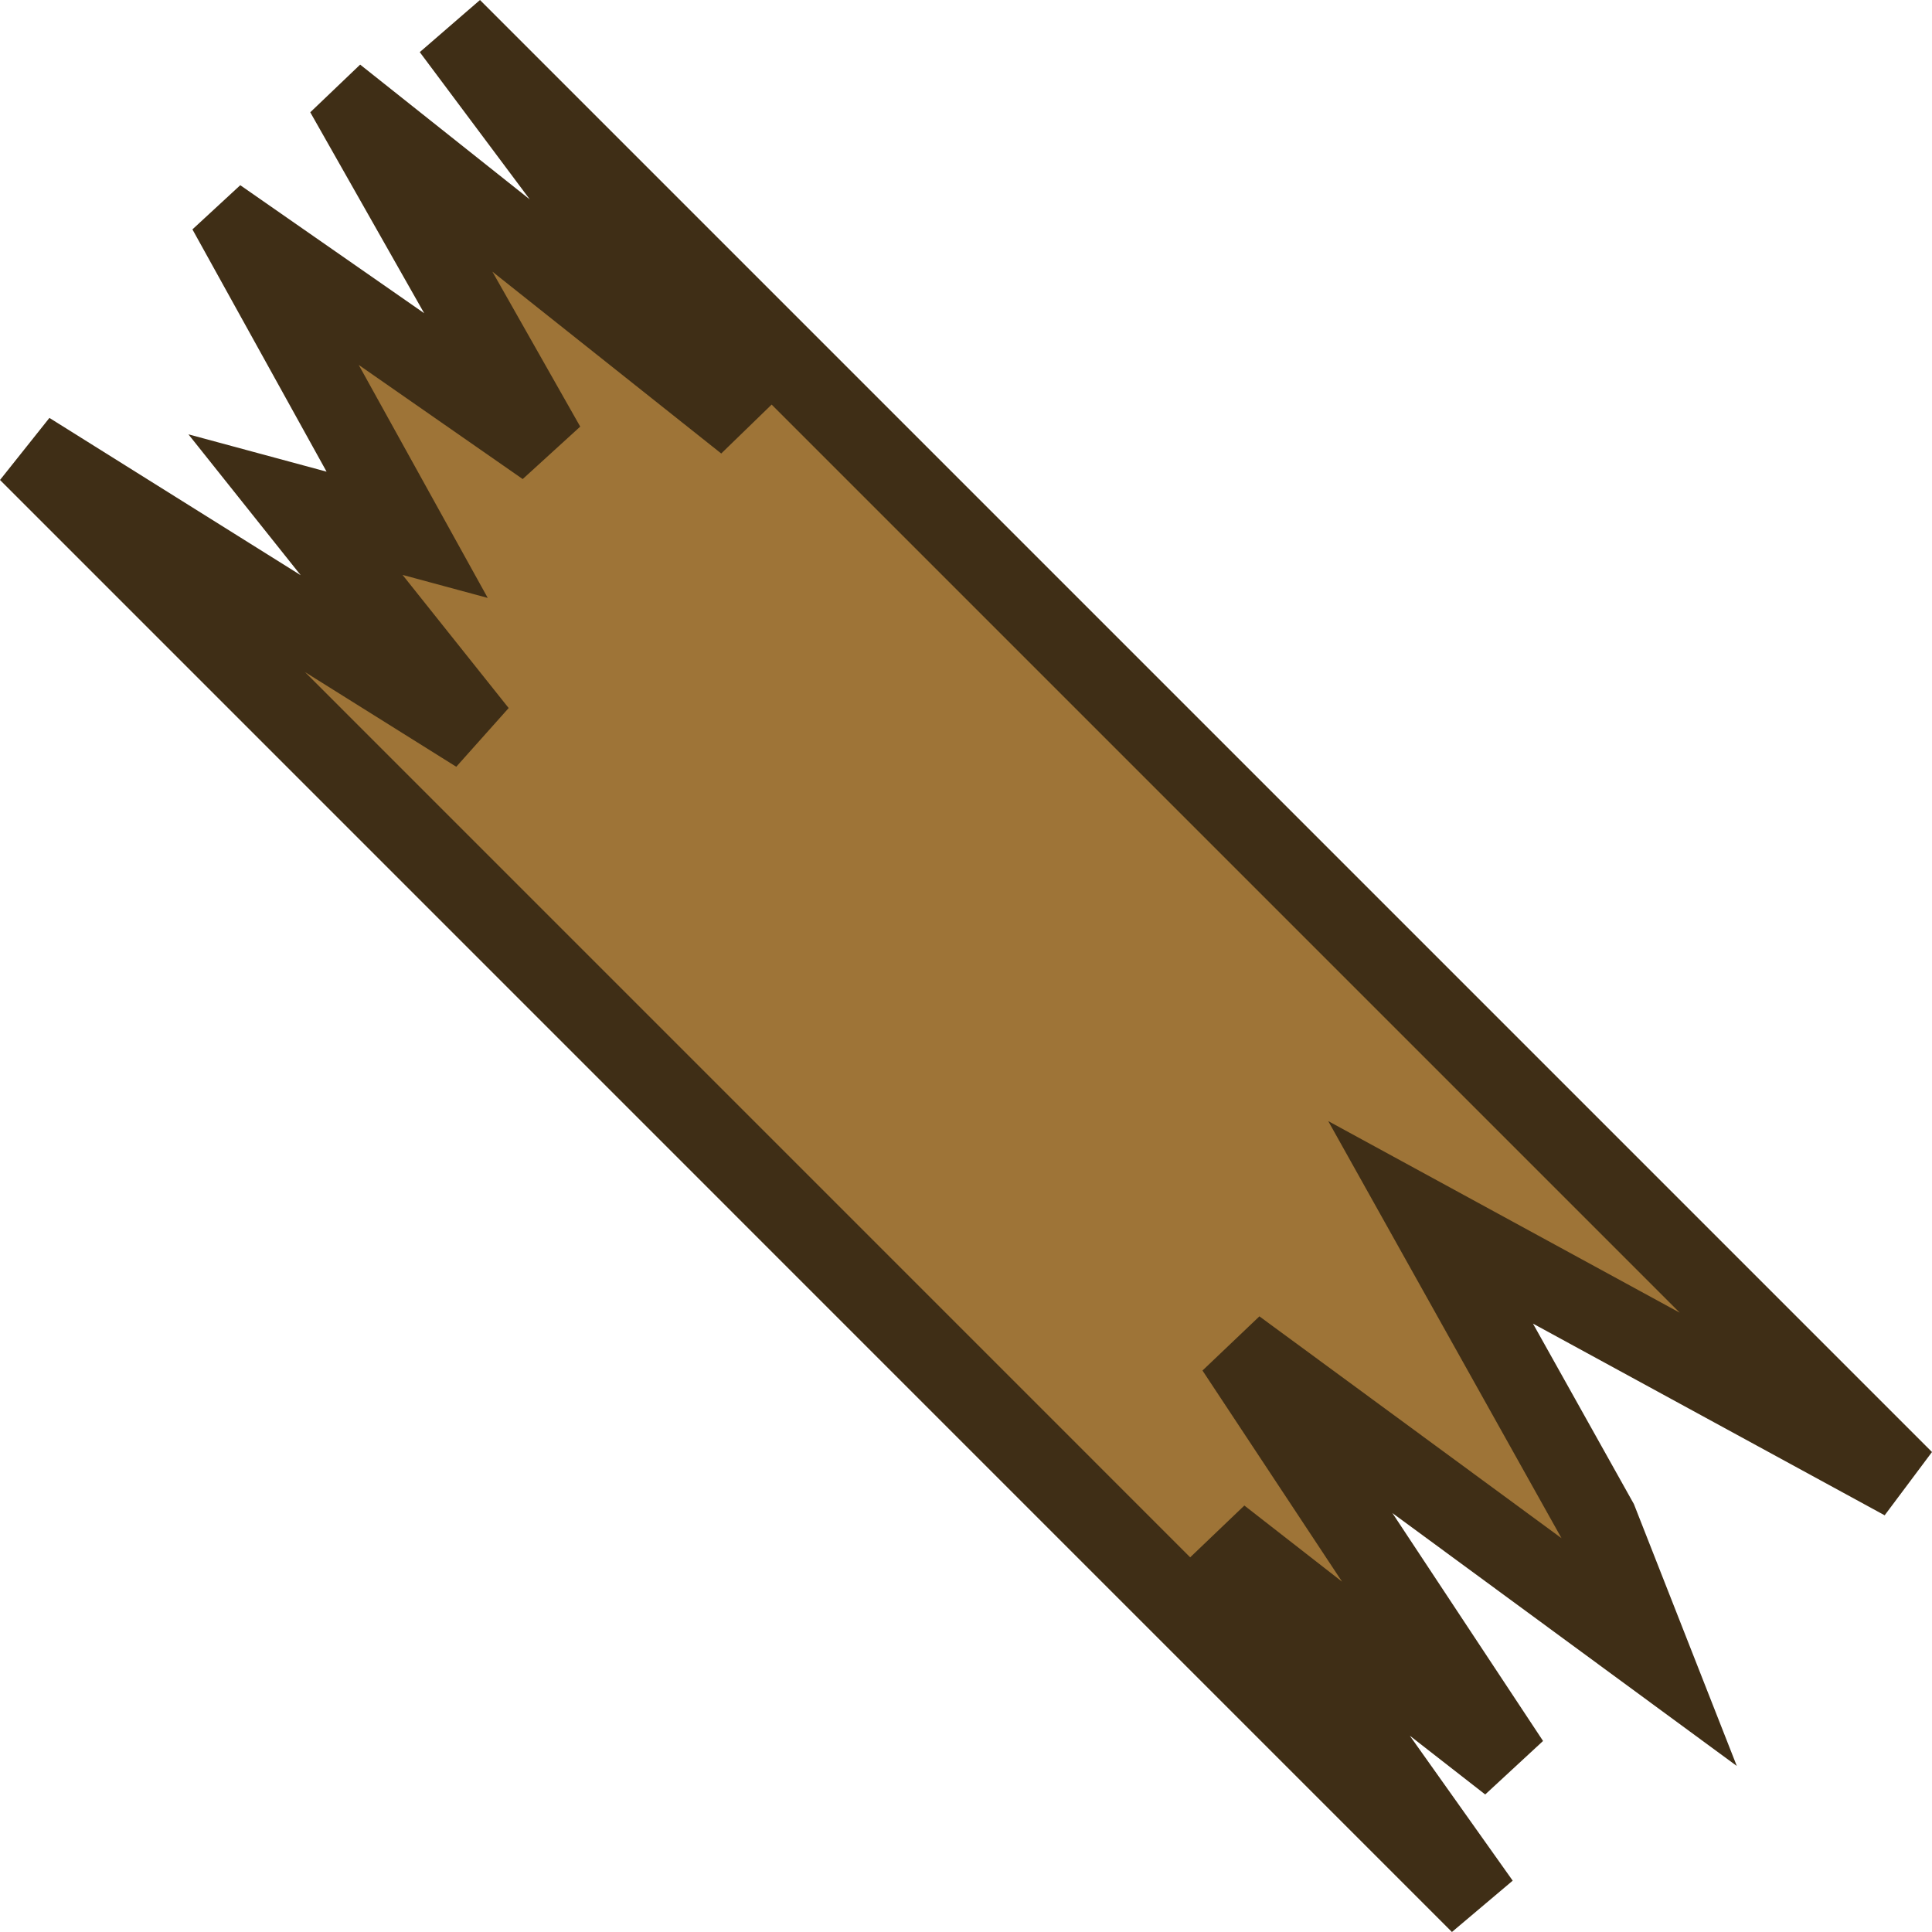 <?xml version="1.0" encoding="UTF-8" standalone="no"?>
<!-- Created with Inkscape (http://www.inkscape.org/) -->

<svg
   width="75"
   height="75"
   viewBox="0 0 19.844 19.844"
   version="1.1"
   id="svg852"
   inkscape:version="1.1.2 (0a00cf5339, 2022-02-04)"
   sodipodi:docname="crate_regular_particle.svg"
   xmlns:inkscape="http://www.inkscape.org/namespaces/inkscape"
   xmlns:sodipodi="http://sodipodi.sourceforge.net/DTD/sodipodi-0.dtd"
   xmlns="http://www.w3.org/2000/svg"
   xmlns:svg="http://www.w3.org/2000/svg">
  <sodipodi:namedview
     id="namedview854"
     pagecolor="#505050"
     bordercolor="#ffffff"
     borderopacity="1"
     inkscape:pageshadow="0"
     inkscape:pageopacity="0"
     inkscape:pagecheckerboard="1"
     inkscape:document-units="px"
     showgrid="false"
     units="px"
     inkscape:zoom="3.1037317"
     inkscape:cx="-70.238029"
     inkscape:cy="47.684534"
     inkscape:window-width="2560"
     inkscape:window-height="1372"
     inkscape:window-x="0"
     inkscape:window-y="0"
     inkscape:window-maximized="1"
     inkscape:current-layer="layer1" />
  <defs
     id="defs849" />
  <g
     inkscape:label="Layer 1"
     inkscape:groupmode="layer"
     id="layer1">
    <path
       id="rect935"
       style="fill:#9e7437;fill-opacity:1;stroke:#3f2e16;stroke-width:0.82;stroke-linecap:round;stroke-miterlimit:4;stroke-dasharray:none;stroke-opacity:1"
       d="M 0.29,4.64 15.203,19.554 12.529,15.787 l 2.978,2.321 -2.814,-4.257 4.246,3.118 -0.528,-1.344 -1.717,-3.07 4.86,2.649 L 4.64,0.29 7.663,4.337 3.724,1.207 3.701,1.229 5.603,4.584 2.504,2.427 2.491,2.439 4.182,5.493 3.035,5.183 4.904,7.528 Z" />
  </g>
</svg>

